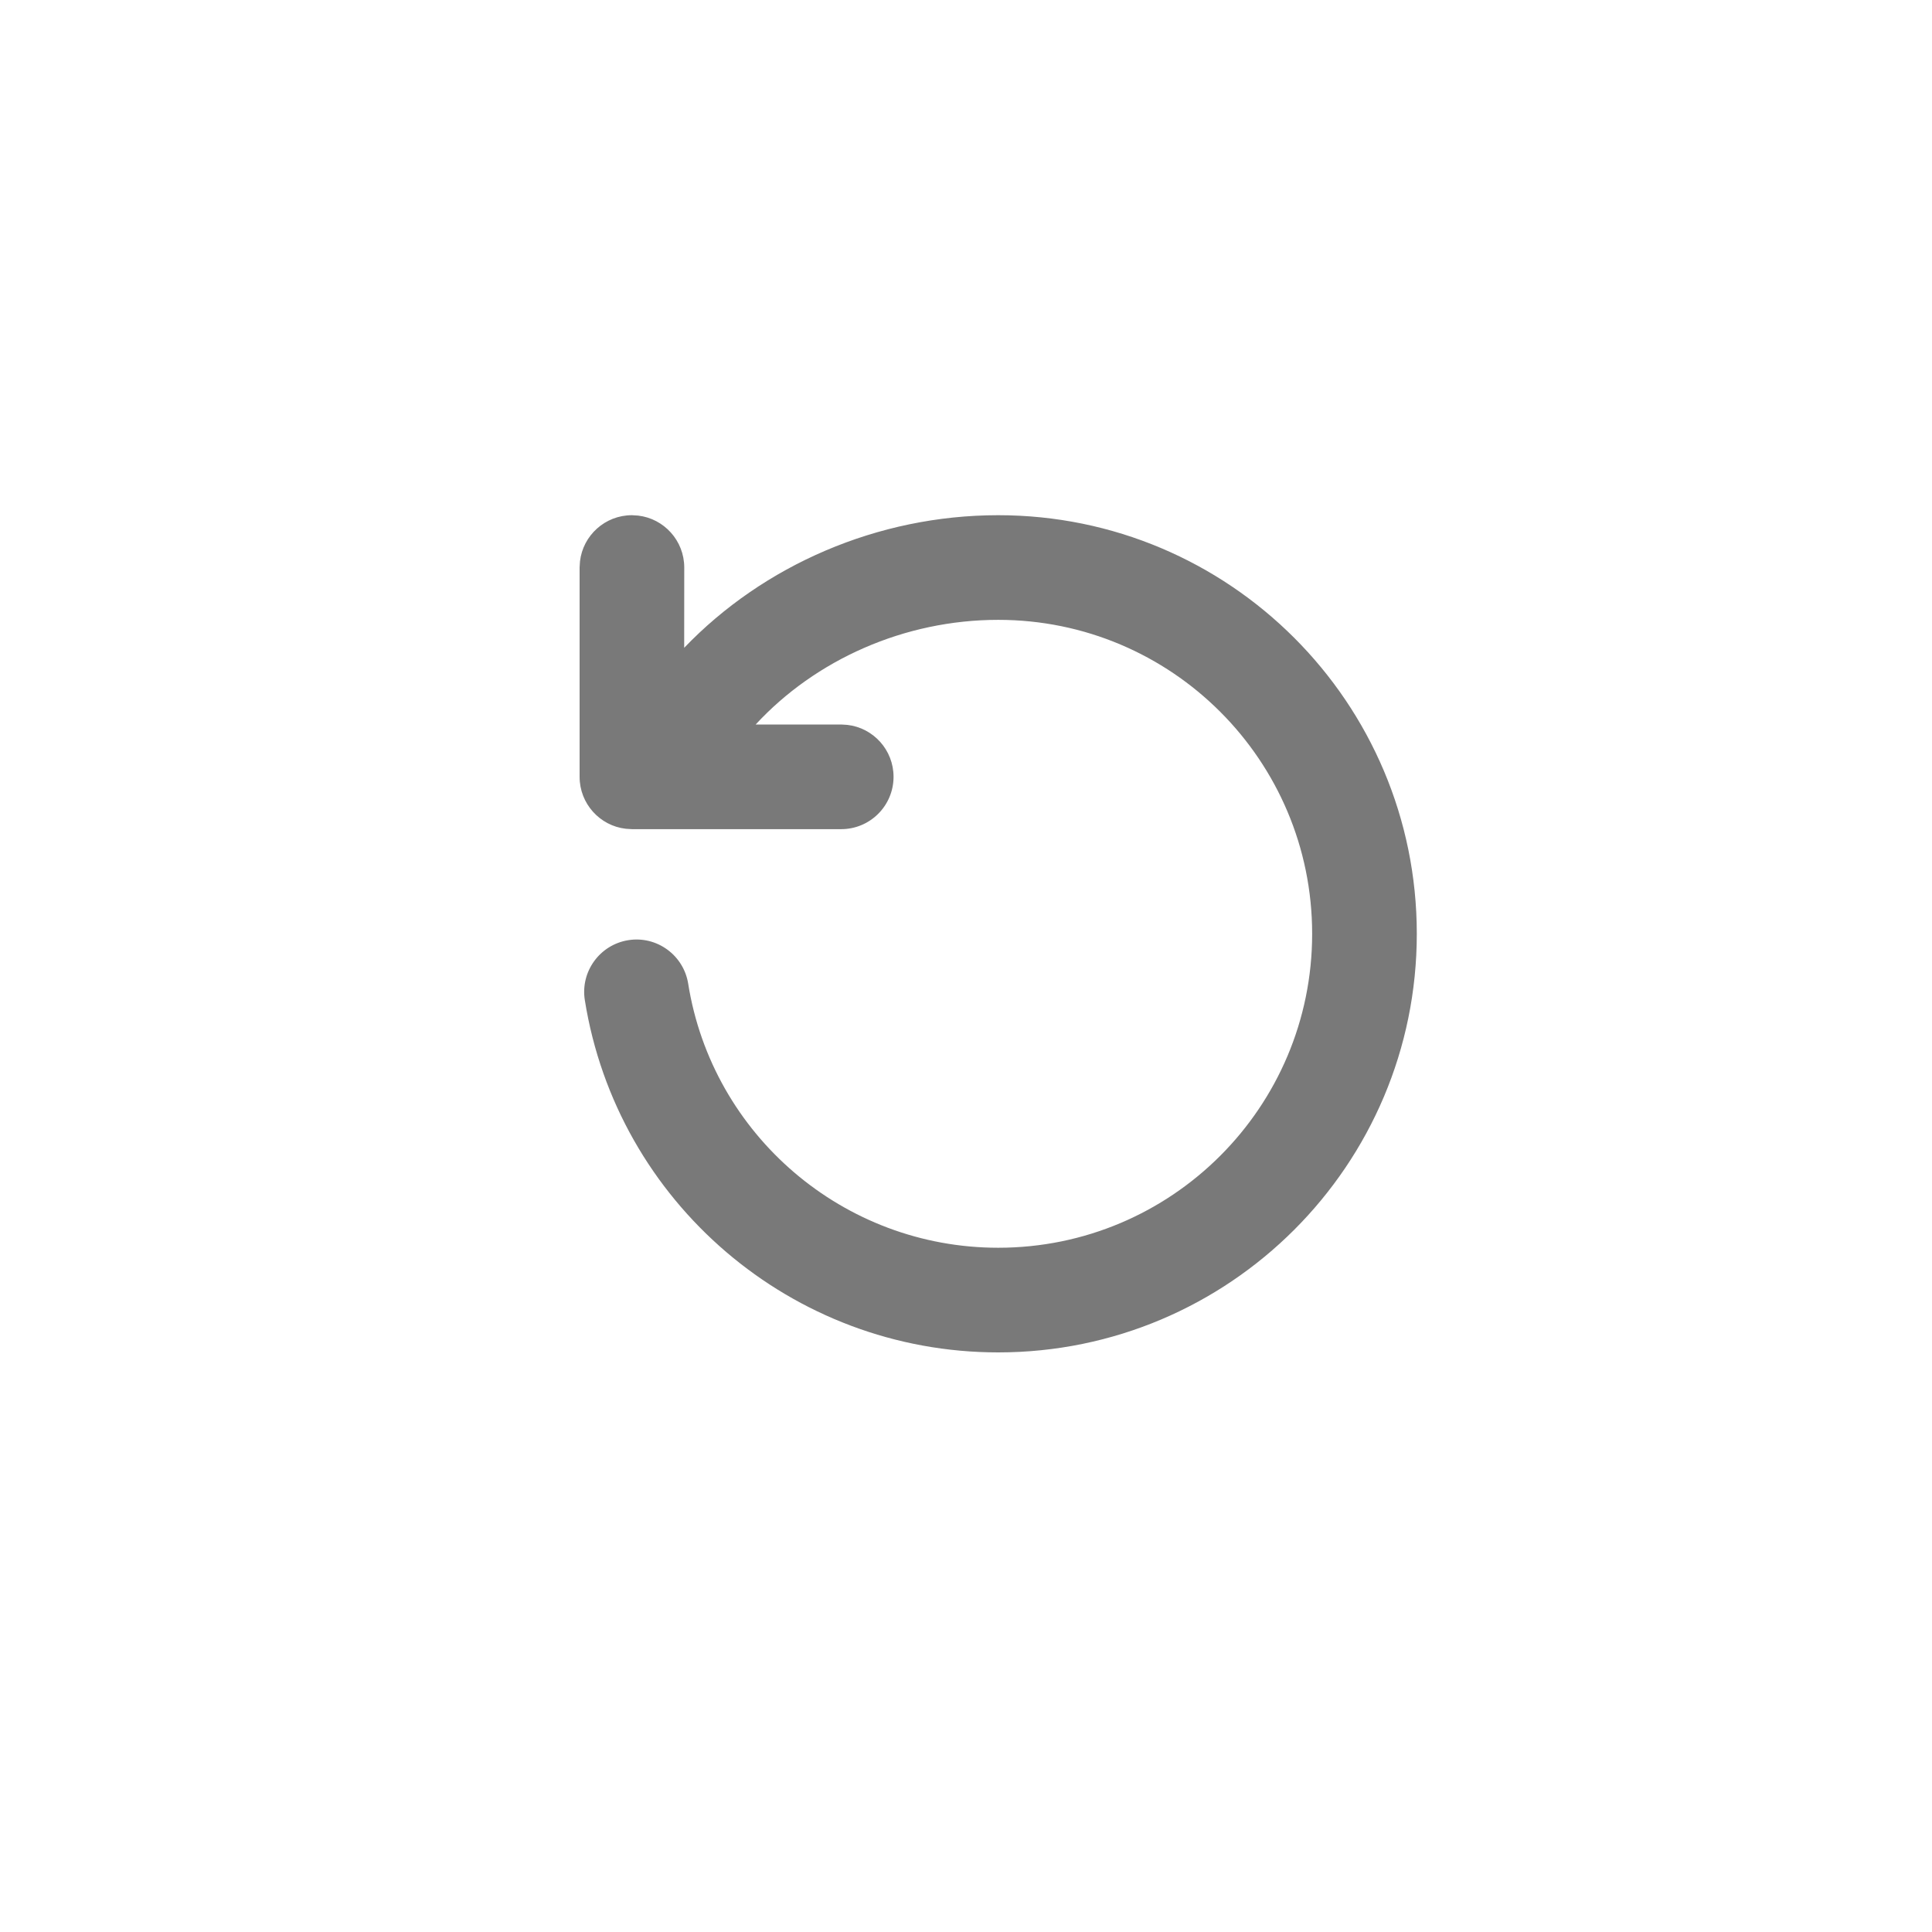 <?xml version="1.0" encoding="UTF-8"?>
<svg width="30px" height="30px" viewBox="0 0 30 30" version="1.1" xmlns="http://www.w3.org/2000/svg" xmlns:xlink="http://www.w3.org/1999/xlink">
    <title>Page 1</title>
    <g id="Page-1" stroke="none" stroke-width="1" fill="none" fill-rule="evenodd">
        <g id="refresh" transform="translate(15.5, 14.5) scale(-1, 1) translate(-15.5, -14.5) translate(9, 8)" fill="#797979" fill-rule="nonzero">
            <path d="M8.938,4.875 C8.489,4.875 8.125,4.511 8.125,4.062 C8.125,3.646 8.439,3.302 8.842,3.256 L8.938,3.25 L10.266,3.25 C9.338,2.246 7.961,1.625 6.5,1.625 C3.807,1.625 1.625,3.807 1.625,6.5 C1.625,9.193 3.807,11.375 6.5,11.375 C8.905,11.375 10.94,9.622 11.314,7.274 C11.385,6.831 11.802,6.528 12.244,6.599 C12.687,6.67 12.989,7.087 12.919,7.529 C12.42,10.664 9.706,13 6.5,13 C2.91,13 0,10.09 0,6.5 C0,2.91 2.91,0 6.5,0 C8.374,0 10.146,0.777 11.376,2.059 L11.375,0.812 C11.375,0.396 11.689,0.052 12.092,0.006 L12.188,0 C12.604,0 12.948,0.314 12.994,0.717 L13,0.812 L13,4.062 C13,4.479 12.686,4.823 12.283,4.869 L12.188,4.875 L8.938,4.875 Z" id="Path"></path>
        </g>
        <rect id="Rectangle" x="0" y="0" width="30" height="30"></rect>
    </g>
</svg>